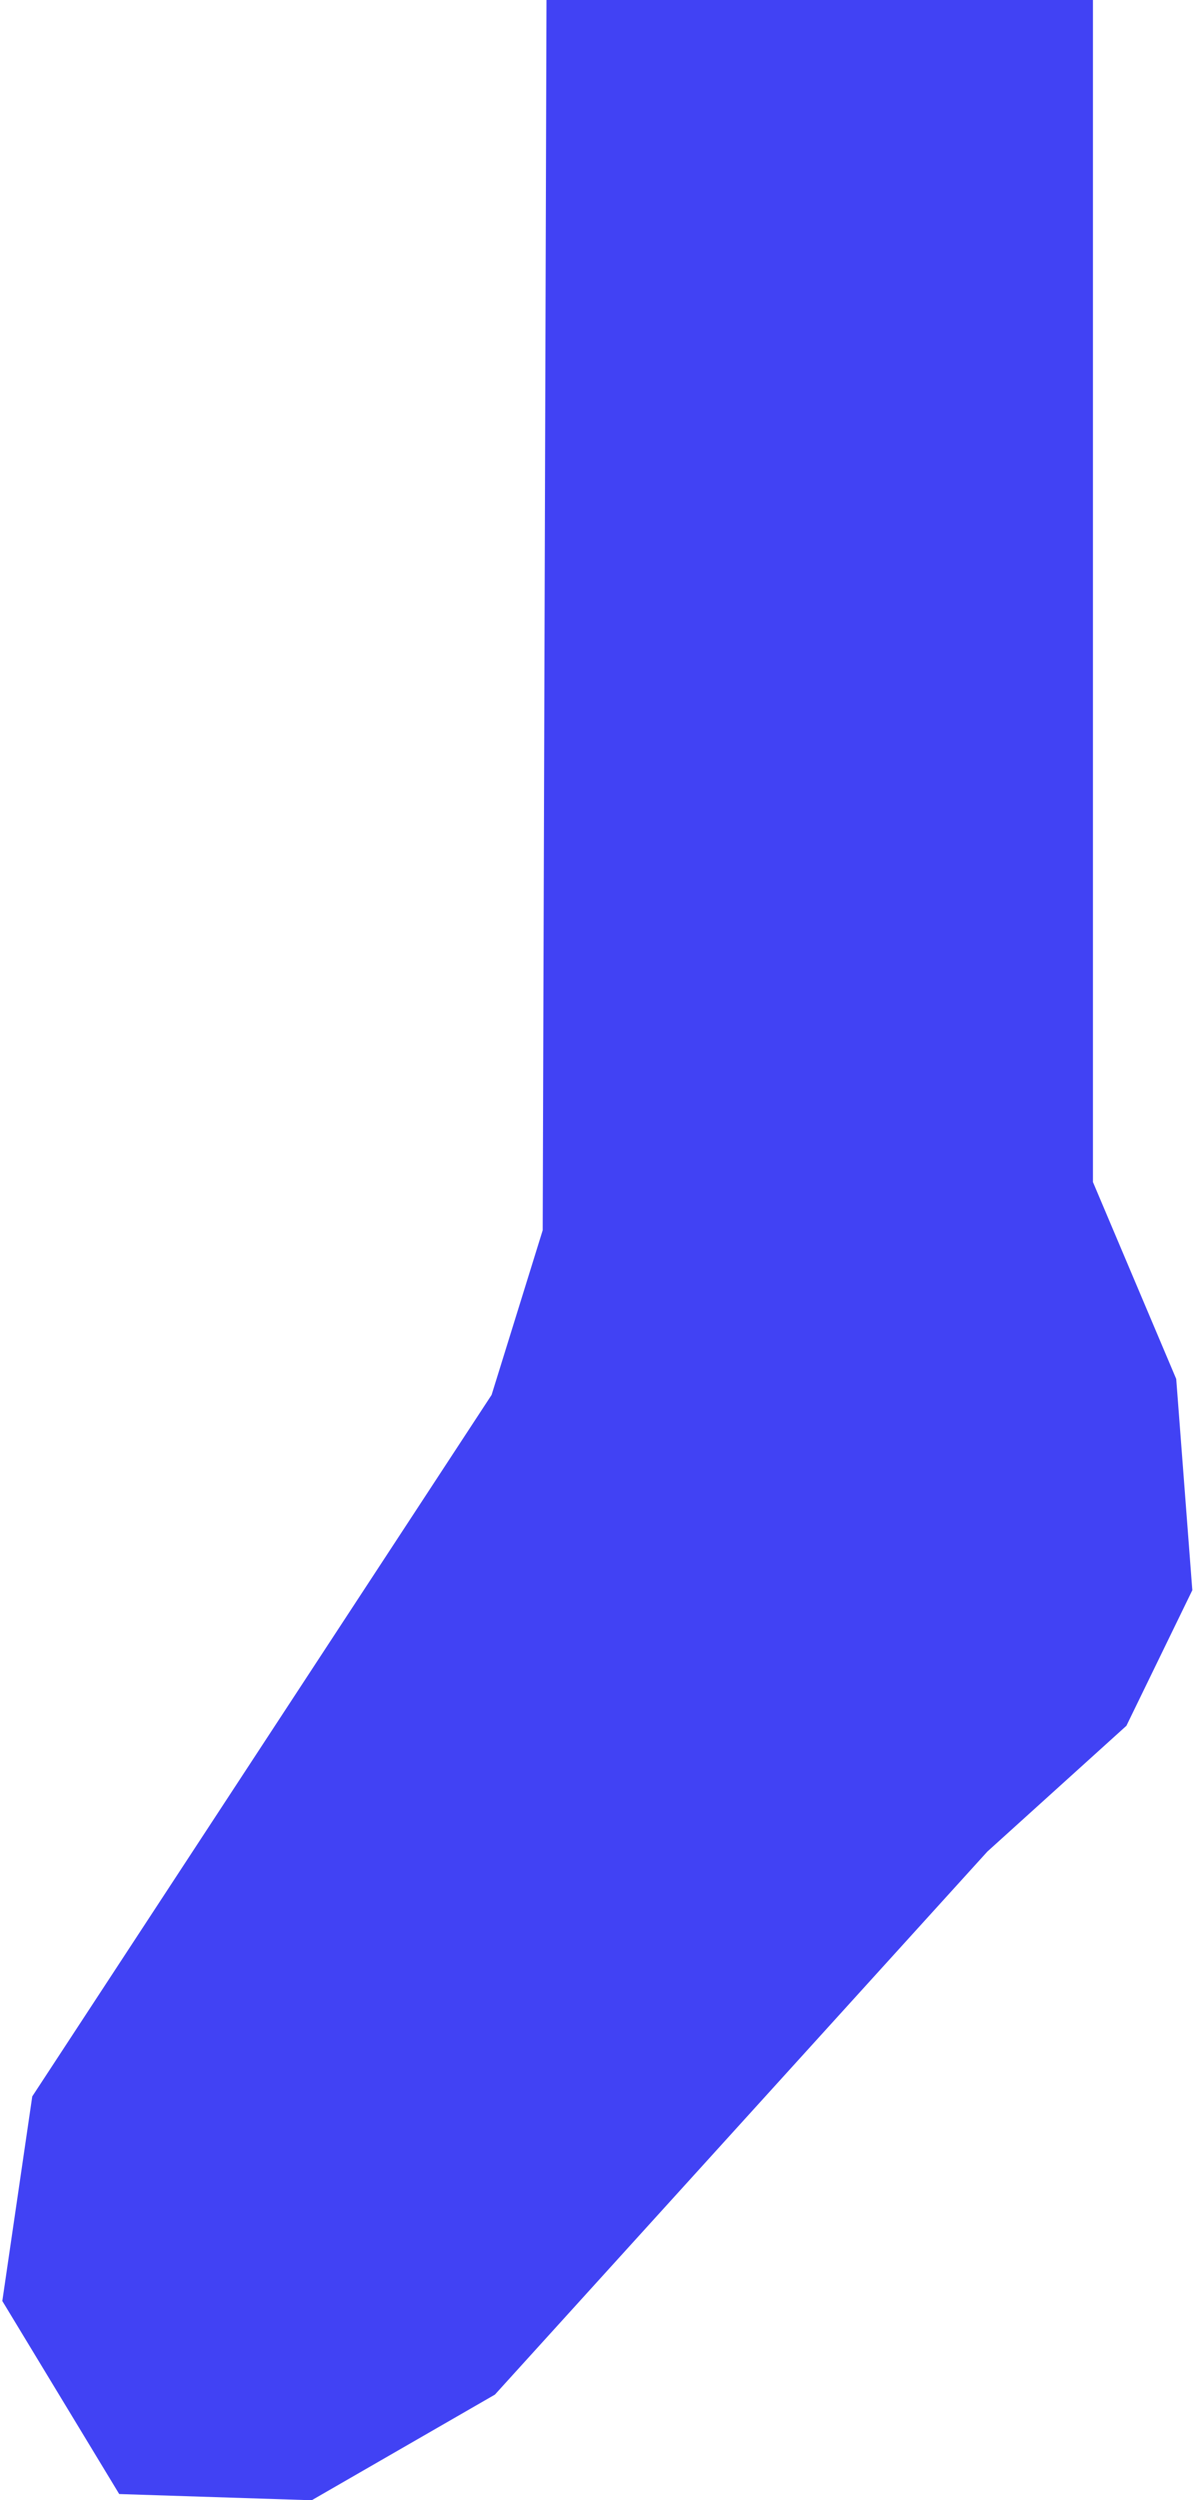 <svg width="222" height="465" viewBox="0 0 222 465" fill="none" xmlns="http://www.w3.org/2000/svg">
<path d="M101.696 0L100.99 228.803L91.481 259.426L6.004 389.894L0.431 427.946L22.183 463.849L58.004 465.005L92.097 445.356L183.74 344.354L209.608 320.965L221.873 295.75L218.877 256.459L203.381 219.843V0H101.696Z" fill="#4142F4"/>
</svg>

